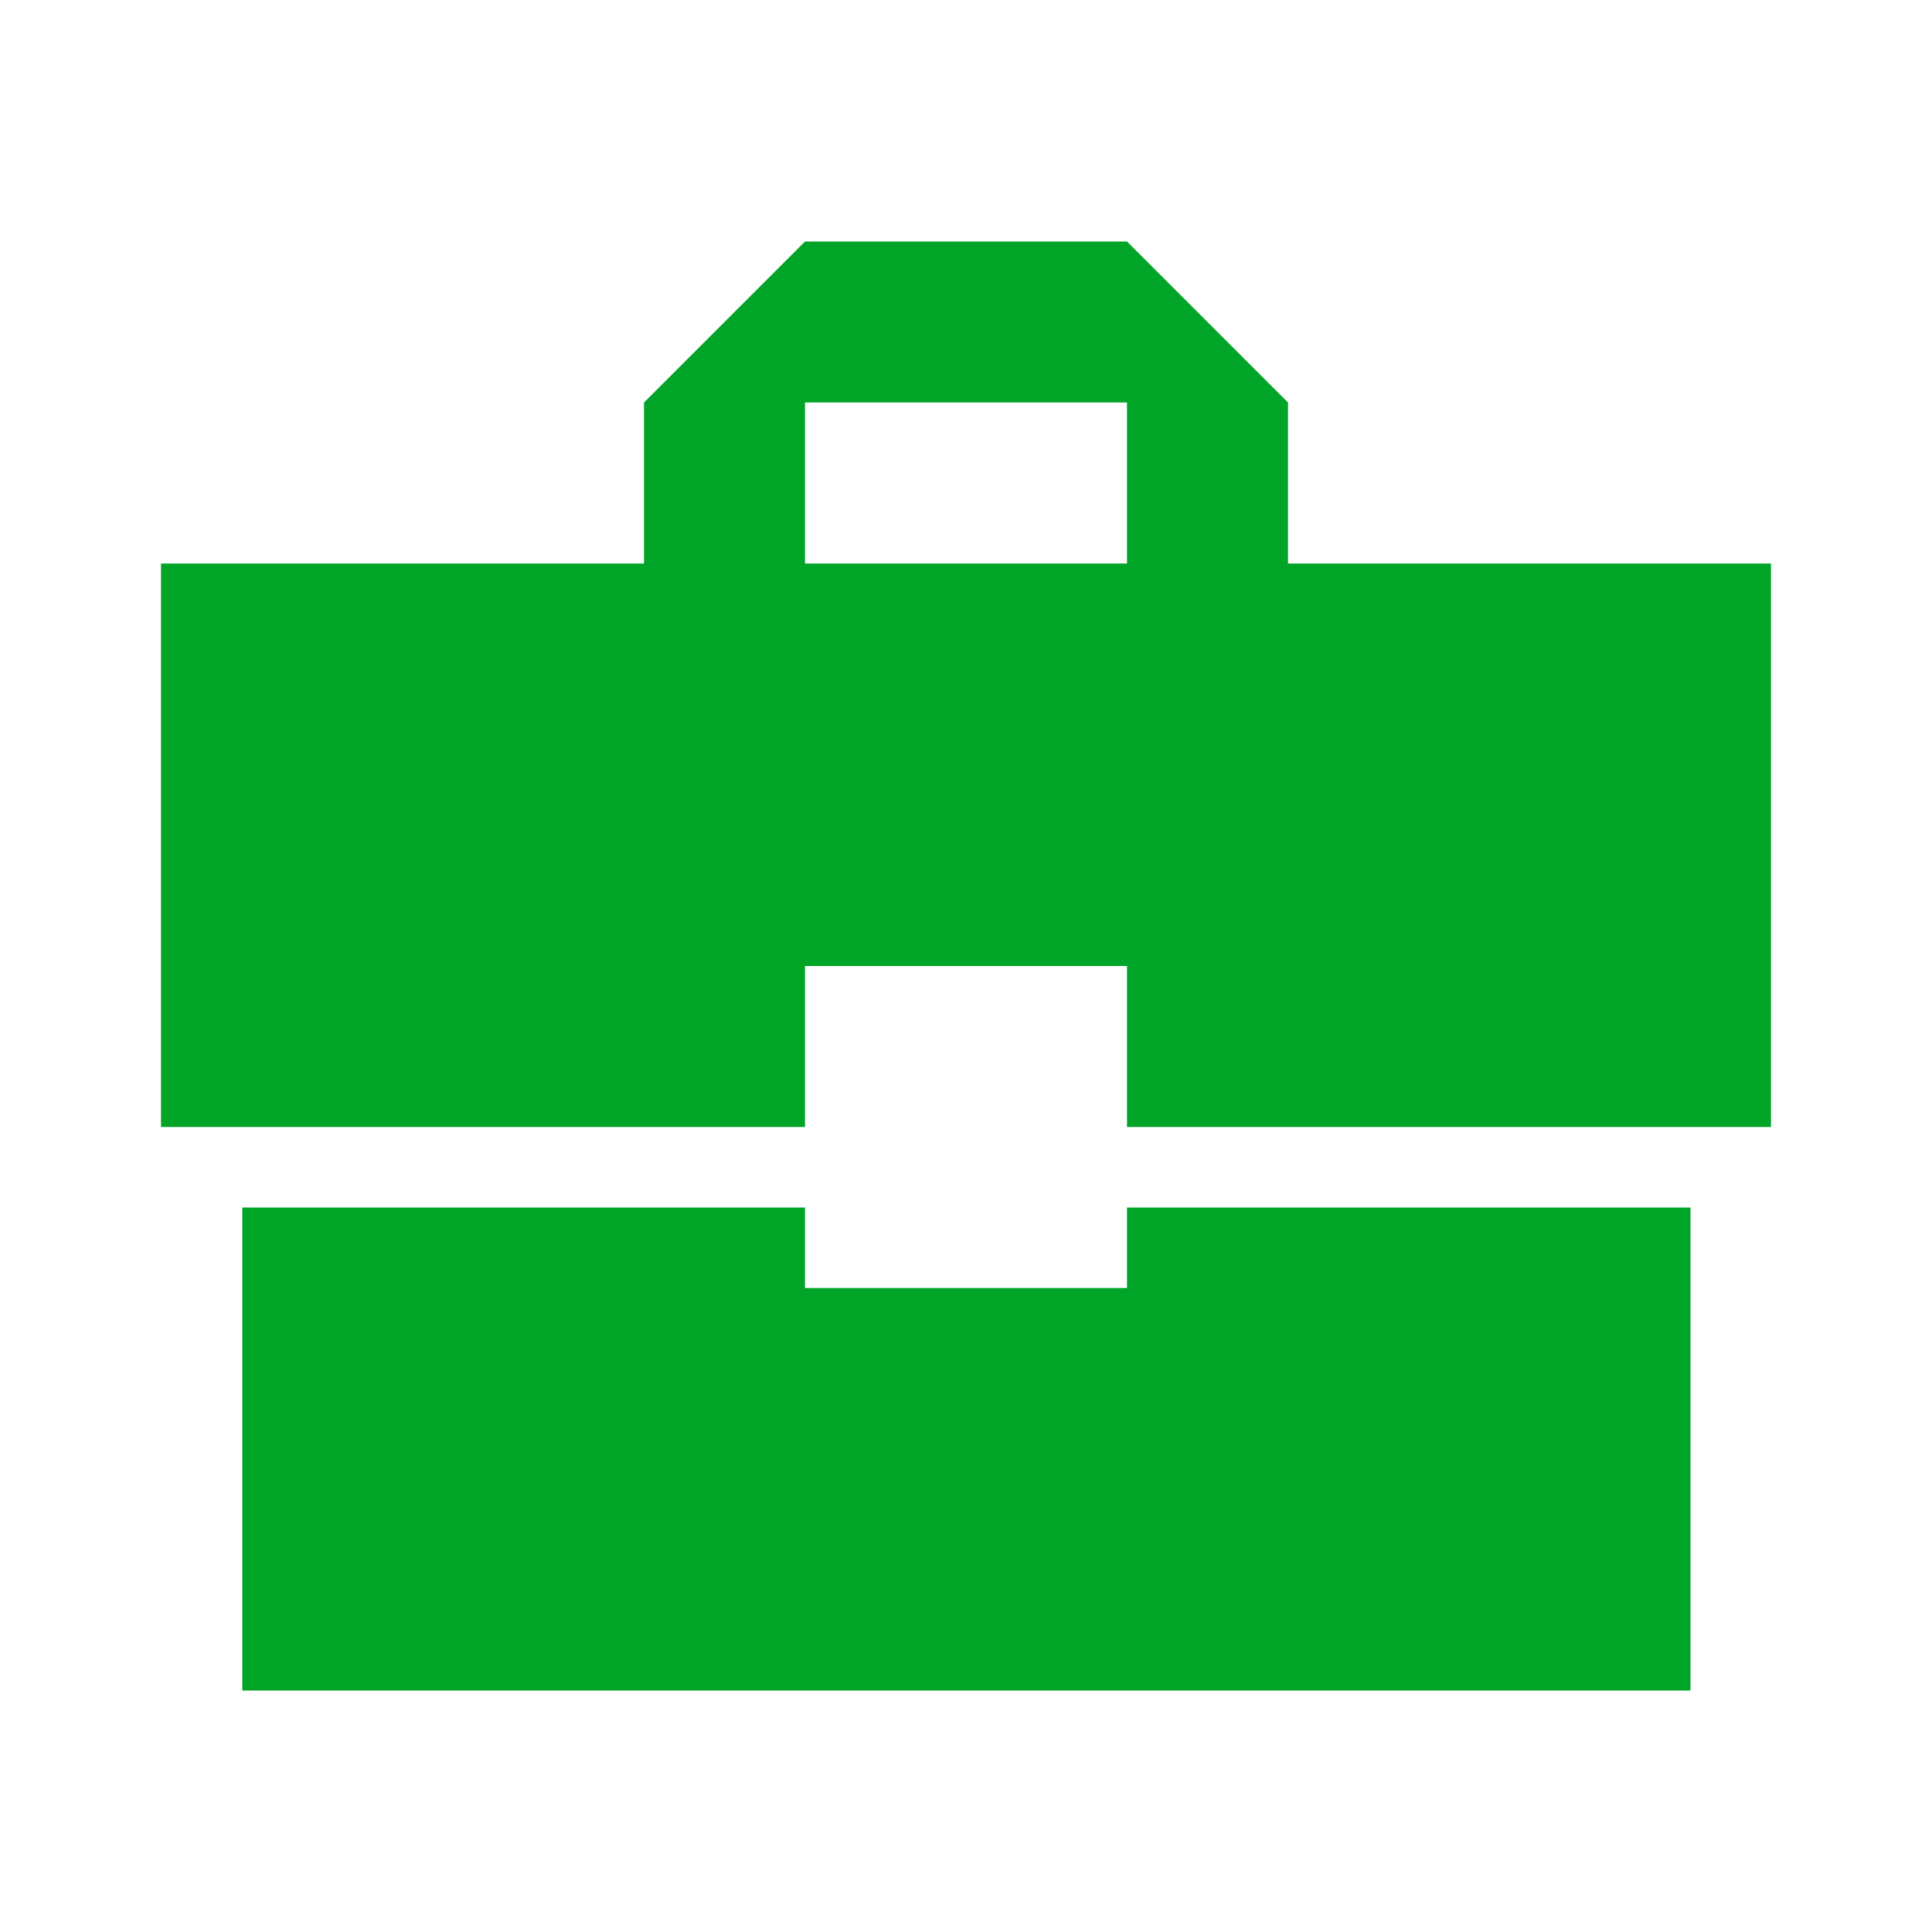 <svg width="24" height="24" viewBox="0 0 24 24" fill="none" xmlns="http://www.w3.org/2000/svg">
<path d="M10 16V15H3.01V21H21V15H14V16H10ZM22 7H16V5L14 3H10L8 5V7H2V14H10V12H14V14H22V7ZM14 7H10V5H14V7Z" fill="#00A427"/>
</svg>
